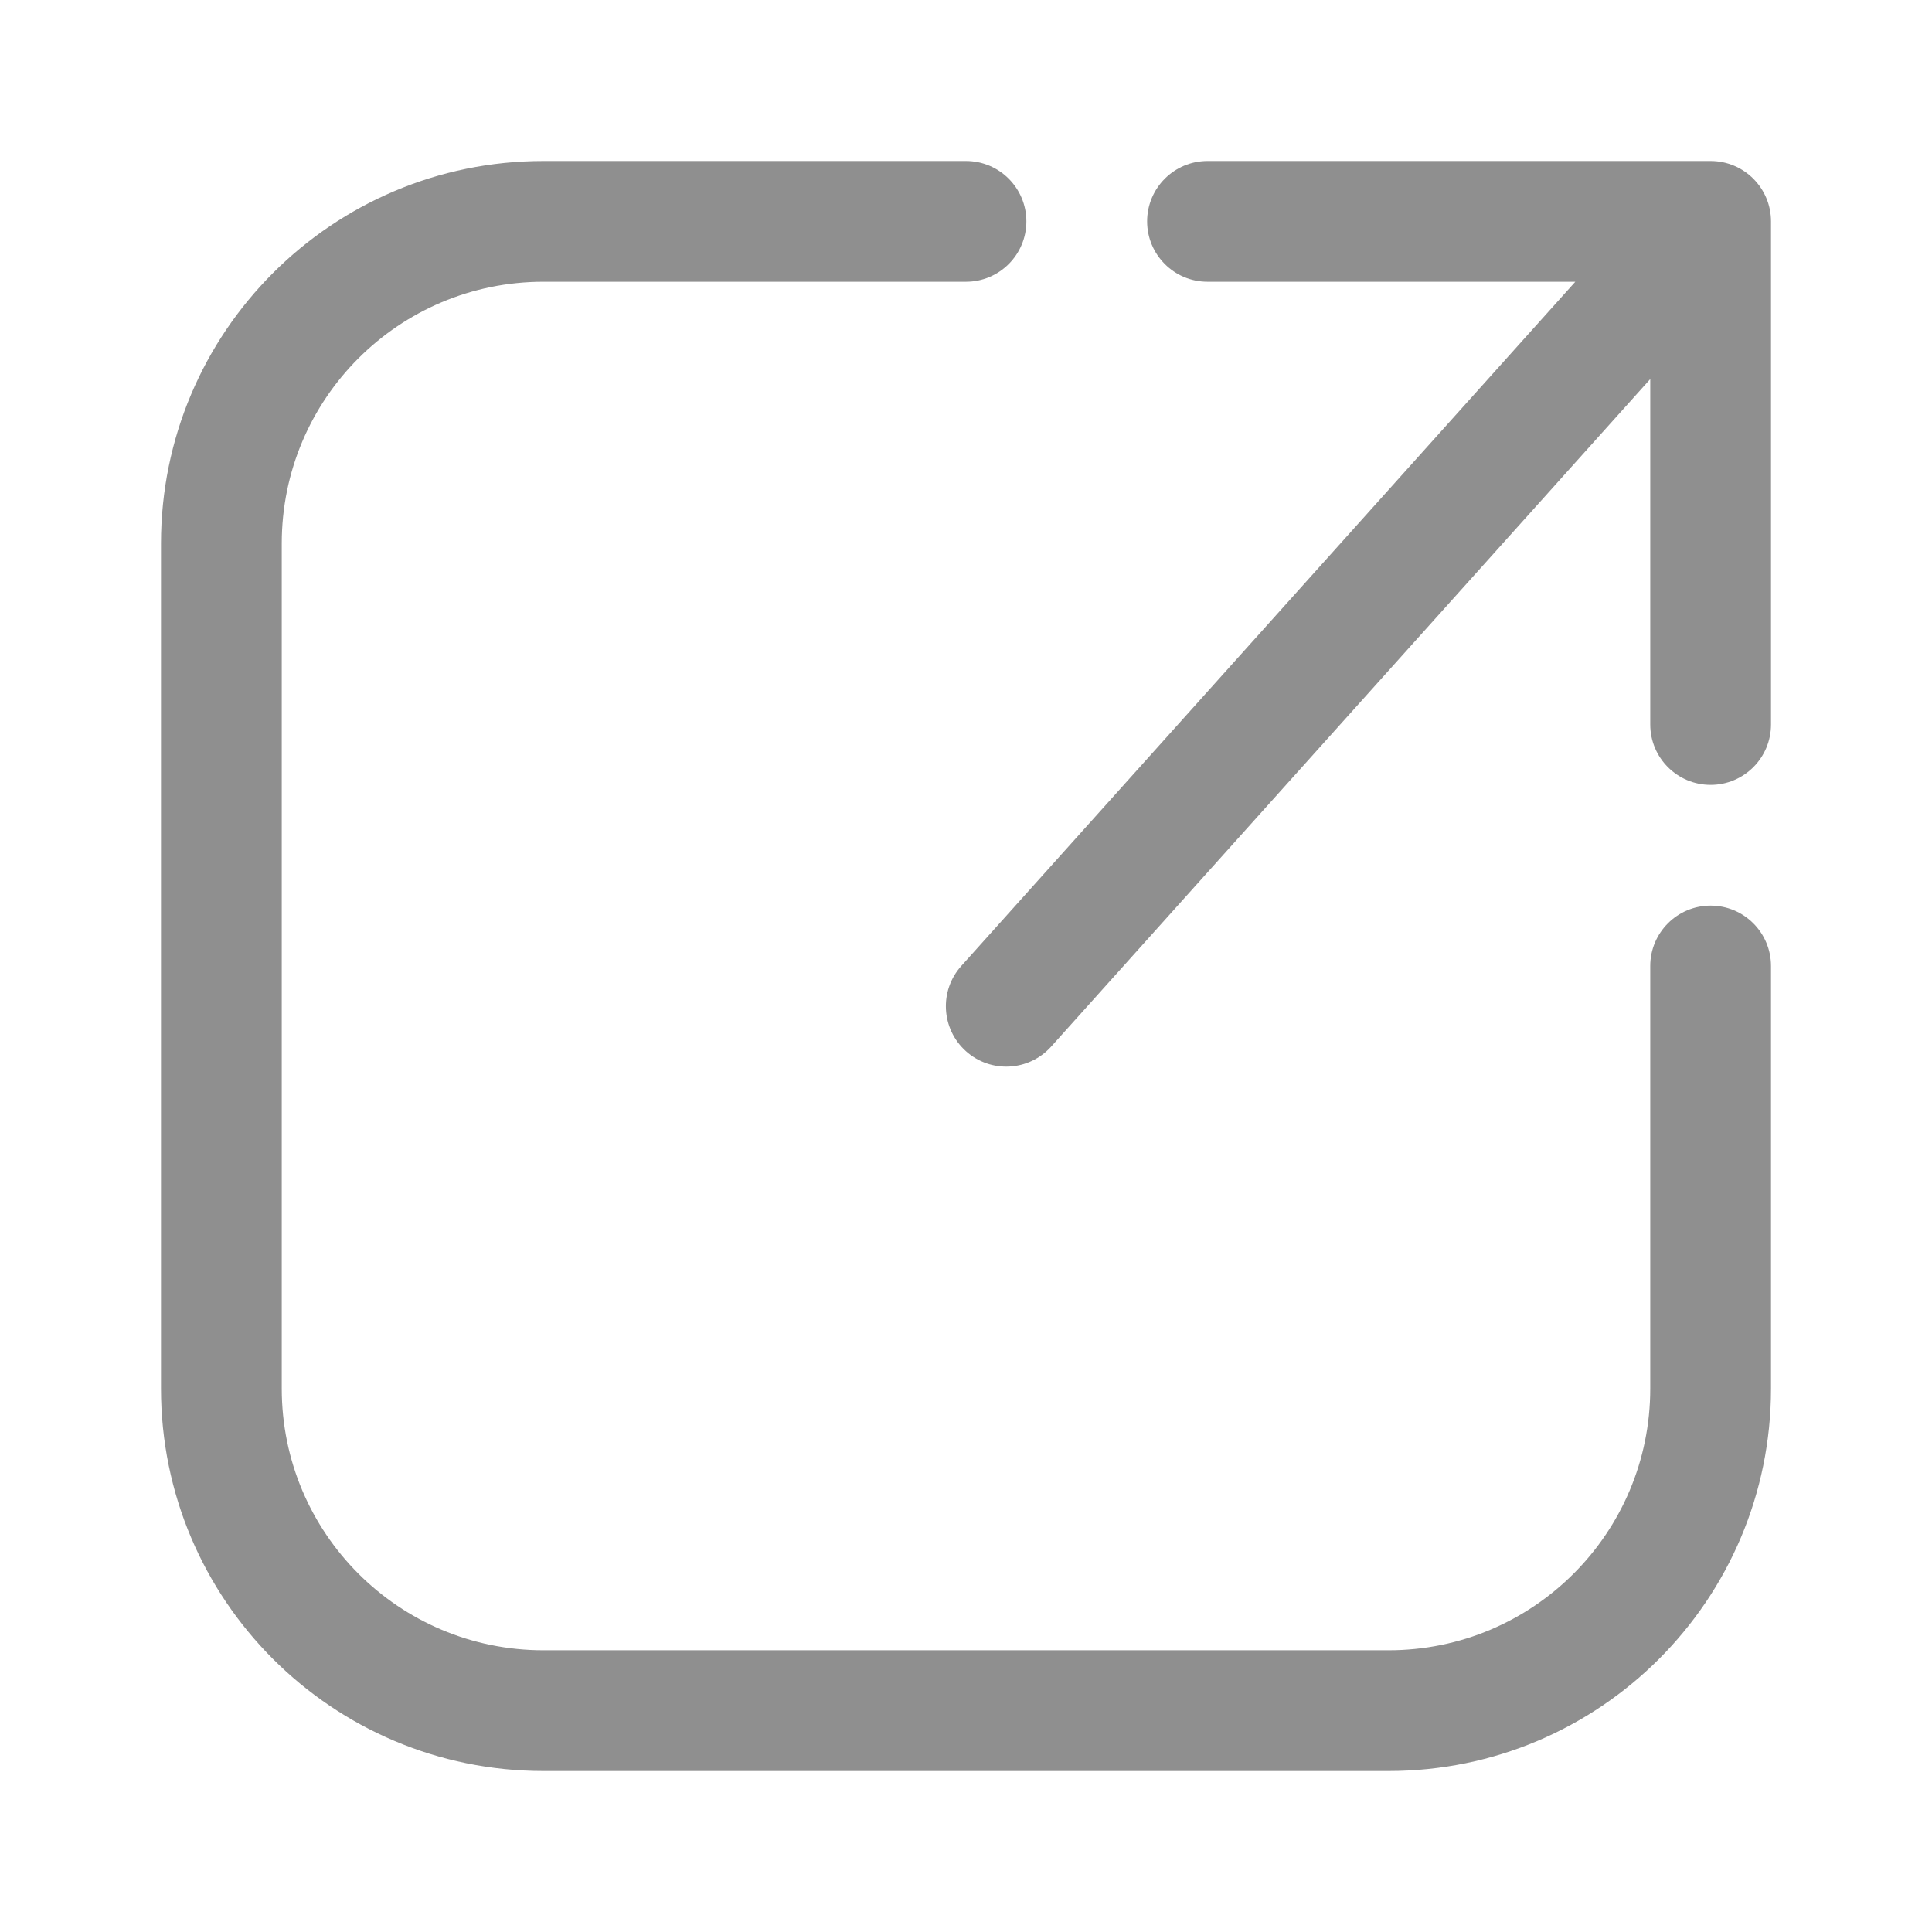 <svg width="24" height="24" viewBox="0 0 24 24" fill="none" xmlns="http://www.w3.org/2000/svg">
<path d="M3.5 6.75C3.5 4.955 4.955 3.5 6.75 3.5H12C12.414 3.5 12.75 3.164 12.75 2.75C12.75 2.336 12.414 2 12 2H6.75C4.127 2 2 4.127 2 6.75V17.25C2 19.873 4.127 22 6.75 22H17.25C19.873 22 22 19.873 22 17.25V12C22 11.586 21.664 11.25 21.25 11.25C20.836 11.25 20.5 11.586 20.5 12V17.25C20.5 19.045 19.045 20.5 17.25 20.5H6.75C4.955 20.5 3.5 19.045 3.5 17.25V6.75Z" fill="#8F8F8F"/>
<path d="M15 2C14.586 2 14.25 2.336 14.25 2.75C14.25 3.164 14.586 3.5 15 3.5H19.569L11.942 11.999C11.665 12.307 11.691 12.781 11.999 13.058C12.307 13.335 12.781 13.309 13.058 13.001L20.5 4.709V9C20.5 9.414 20.836 9.75 21.25 9.75C21.664 9.75 22 9.414 22 9V2.75C22 2.336 21.664 2 21.25 2H15Z" fill="#8F8F8F"/>
</svg>
